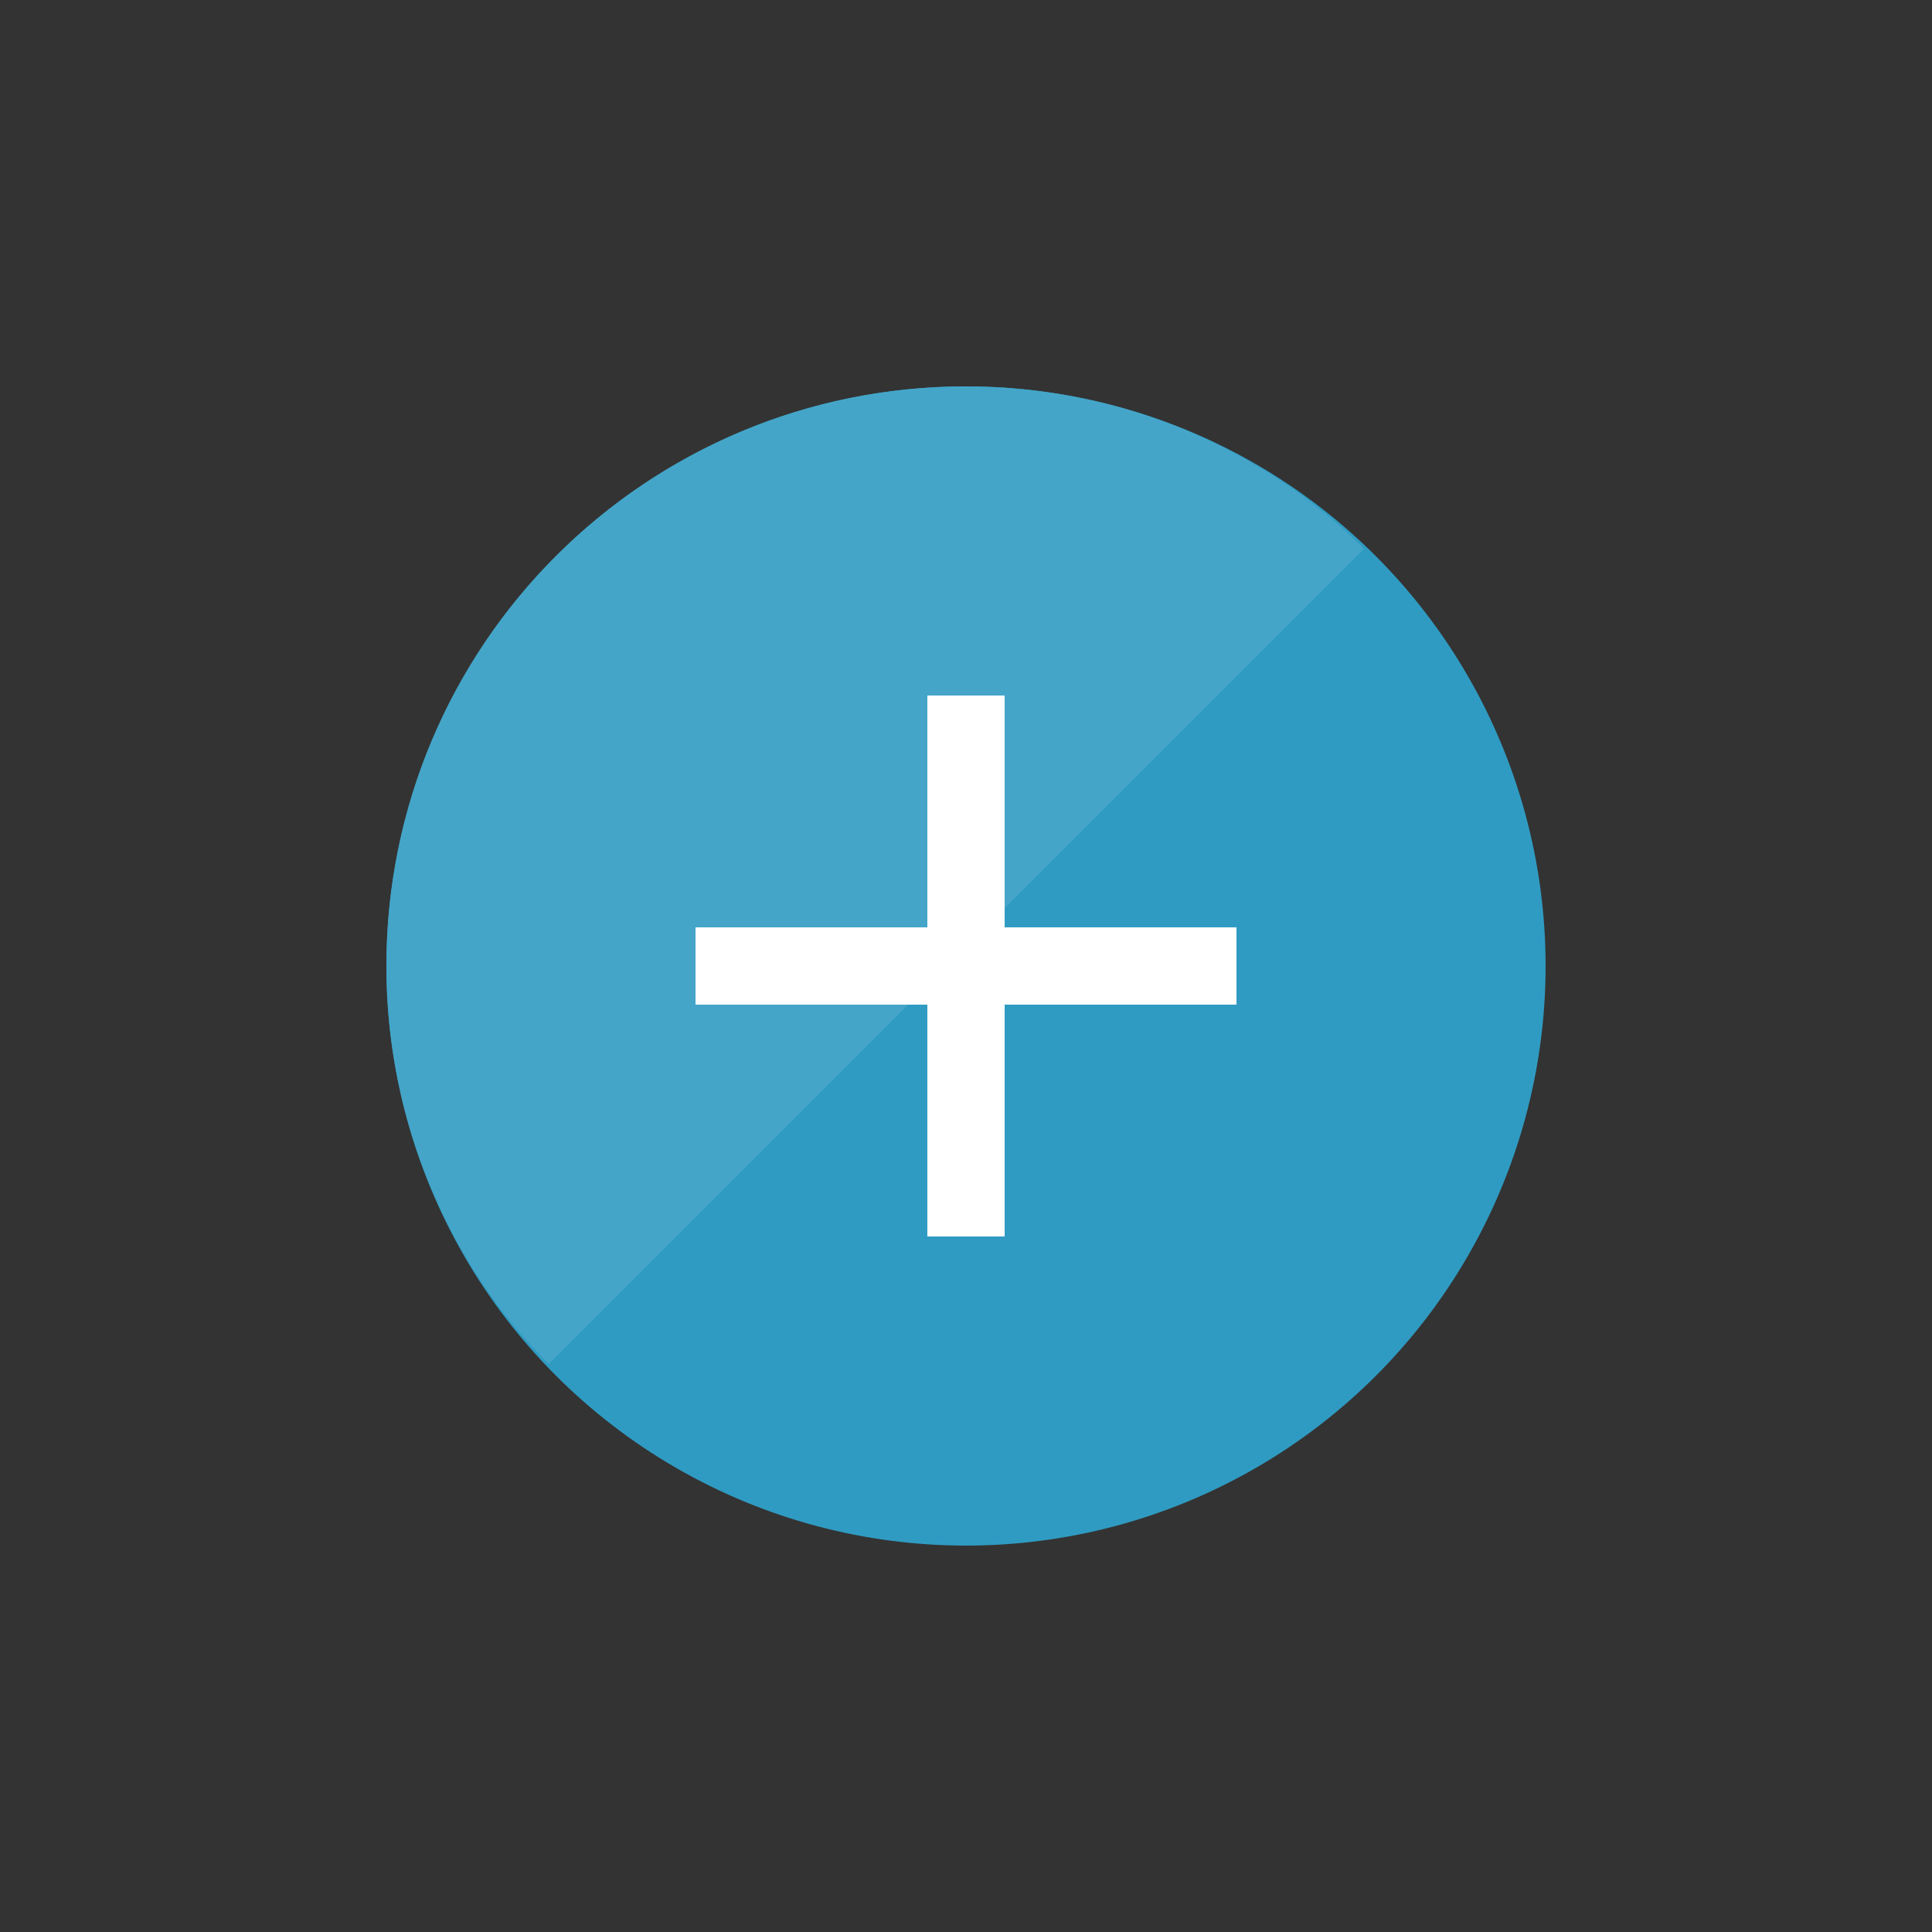 <?xml version="1.0" encoding="utf-8"?>
<!-- Generator: Adobe Illustrator 19.2.1, SVG Export Plug-In . SVG Version: 6.00 Build 0)  -->
<!DOCTYPE svg PUBLIC "-//W3C//DTD SVG 1.1//EN" "http://www.w3.org/Graphics/SVG/1.1/DTD/svg11.dtd">
<svg version="1.1" id="Layer_1" xmlns="http://www.w3.org/2000/svg" xmlns:xlink="http://www.w3.org/1999/xlink" x="0px" y="0px"
	 viewBox="0 0 50 50" style="enable-background:new 0 0 50 50;" xml:space="preserve">
<rect x="0" y="0" width="50" height="50" fill="#333333" stroke="none"/>
<g id="Layer_3">
	<g>
		<rect style="fill:none;" width="50" height="50"/>
		<circle style="fill:#2F9BC2;" cx="25" cy="25" r="15"/>
		<path style="fill:#44A5C8;" d="M35.3,14.2C32.7,11.6,29,10,25,10c-8.3,0-15,6.7-15,15c0,4,1.6,7.7,4.2,10.3L35.3,14.2z"/>
		<polygon style="fill:#FFFFFF;" points="32,24 26,24 26,18 24,18 24,24 18,24 18,26 24,26 24,32 26,32 26,26 32,26 		"/>
	</g>
</g>
<g id="Layer_4">
</g>
</svg>
